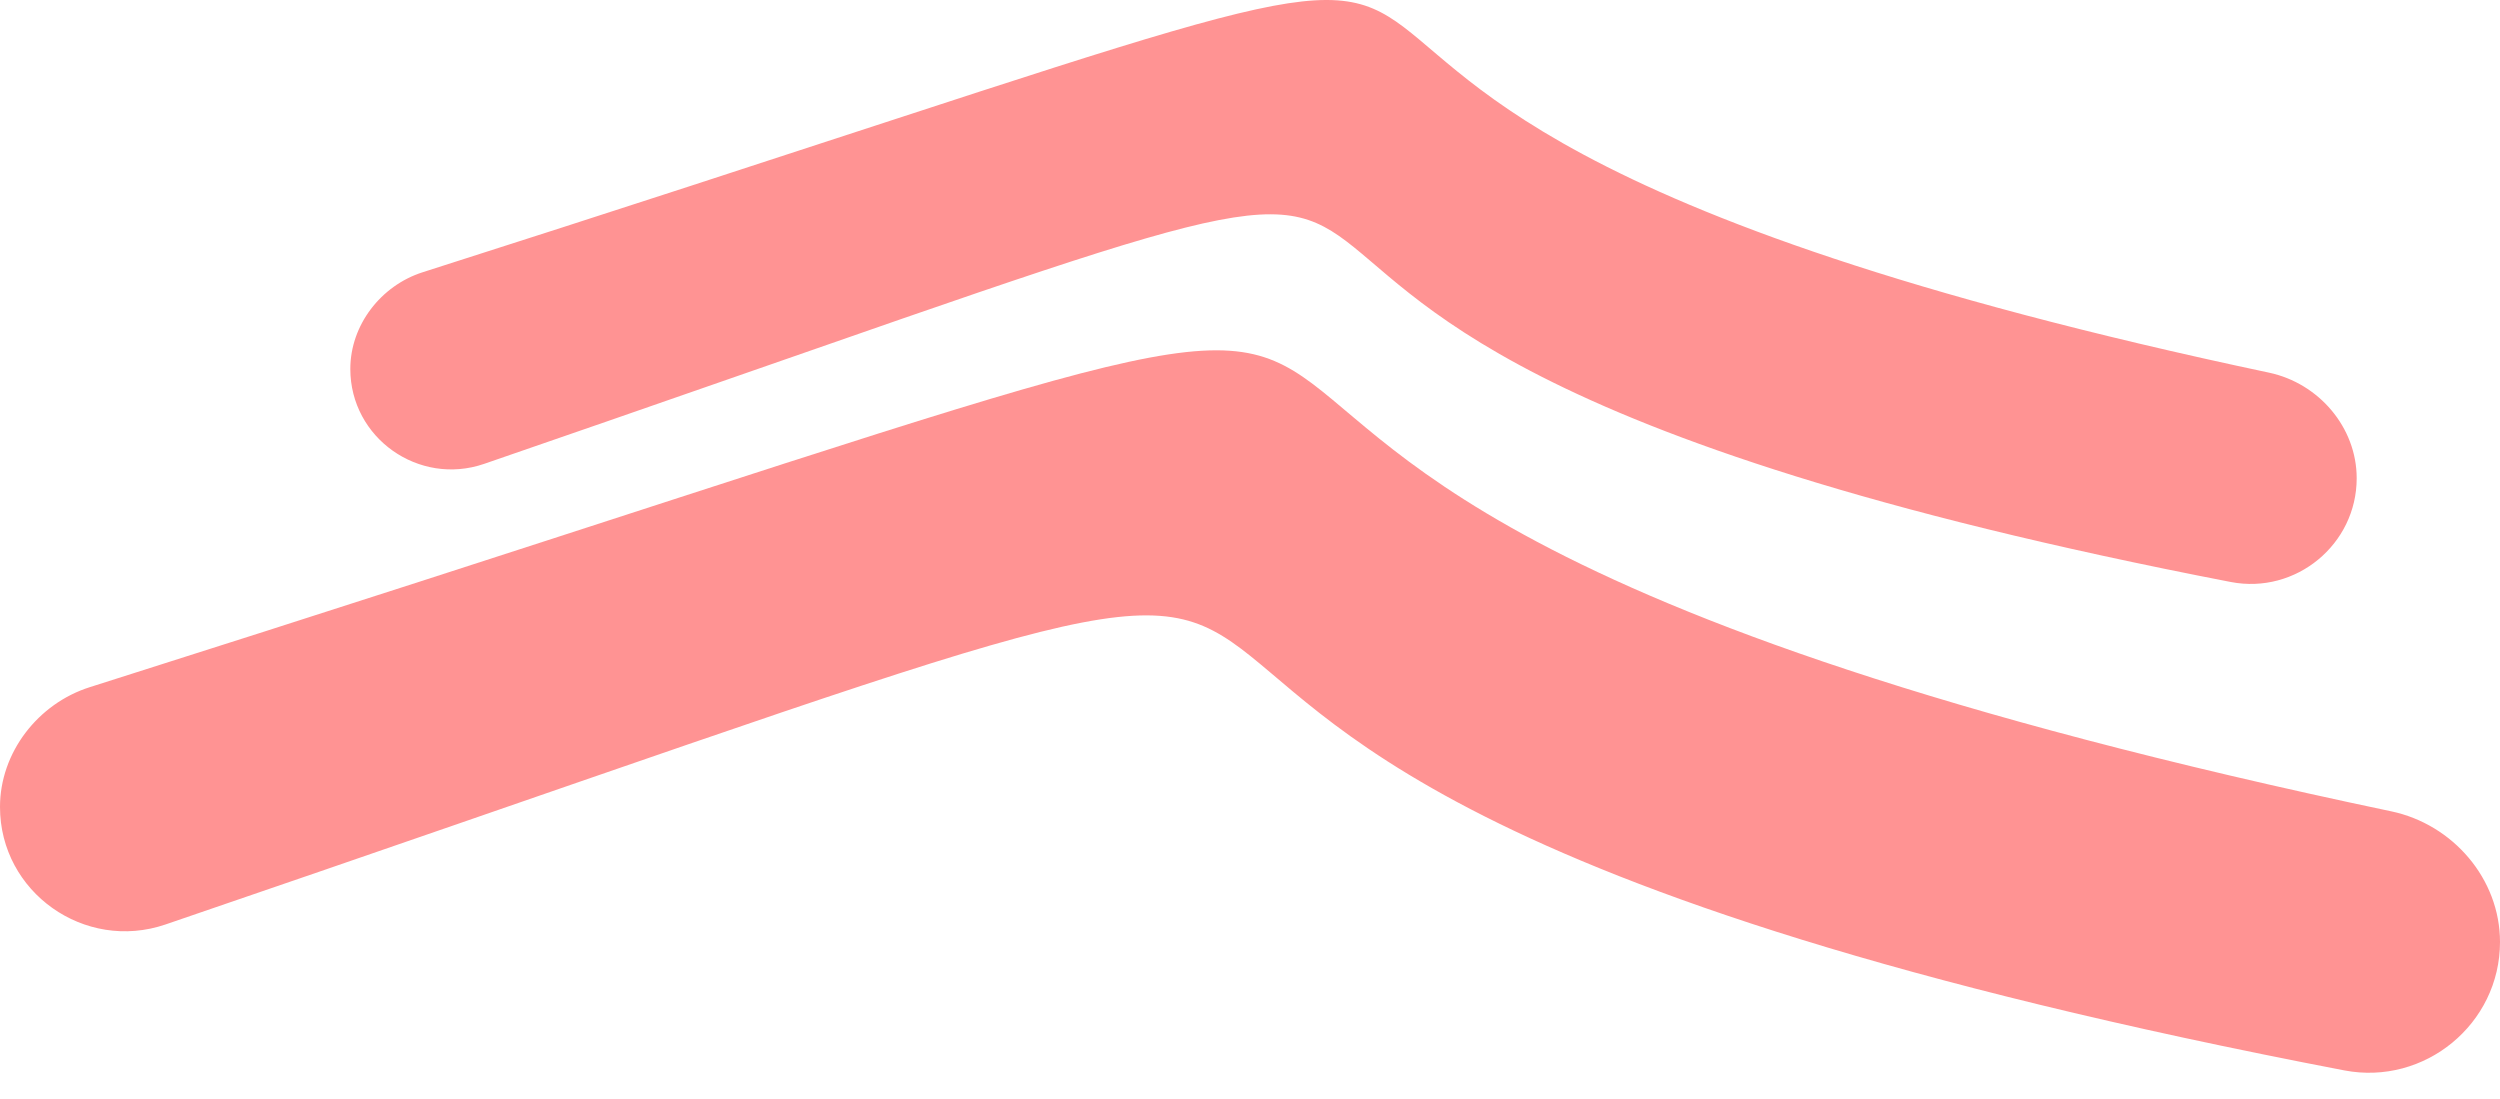 <svg width="157" height="69" viewBox="0 0 157 69" fill="none" xmlns="http://www.w3.org/2000/svg">
<path d="M0 50.676C0 47.259 2.384 44.184 5.642 43.153C129.385 3.953 35.346 26.808 150.167 50.951C154.043 51.766 157 55.196 157 59.157C157 64.299 152.272 68.189 147.223 67.221C33.231 45.357 120.517 20.407 10.394 58.057C5.322 59.791 0 56.036 0 50.676Z" fill="#FF9393"/>
<path d="M22 23.171C22 20.415 23.919 17.935 26.544 17.097C125.819 -14.586 50.388 3.884 142.487 23.401C145.616 24.064 148 26.835 148 30.033C148 34.193 144.175 37.339 140.092 36.549C48.724 18.88 118.666 -1.272 30.407 29.13C26.307 30.542 22 27.507 22 23.171Z" fill="#FF9393"/>
</svg>
